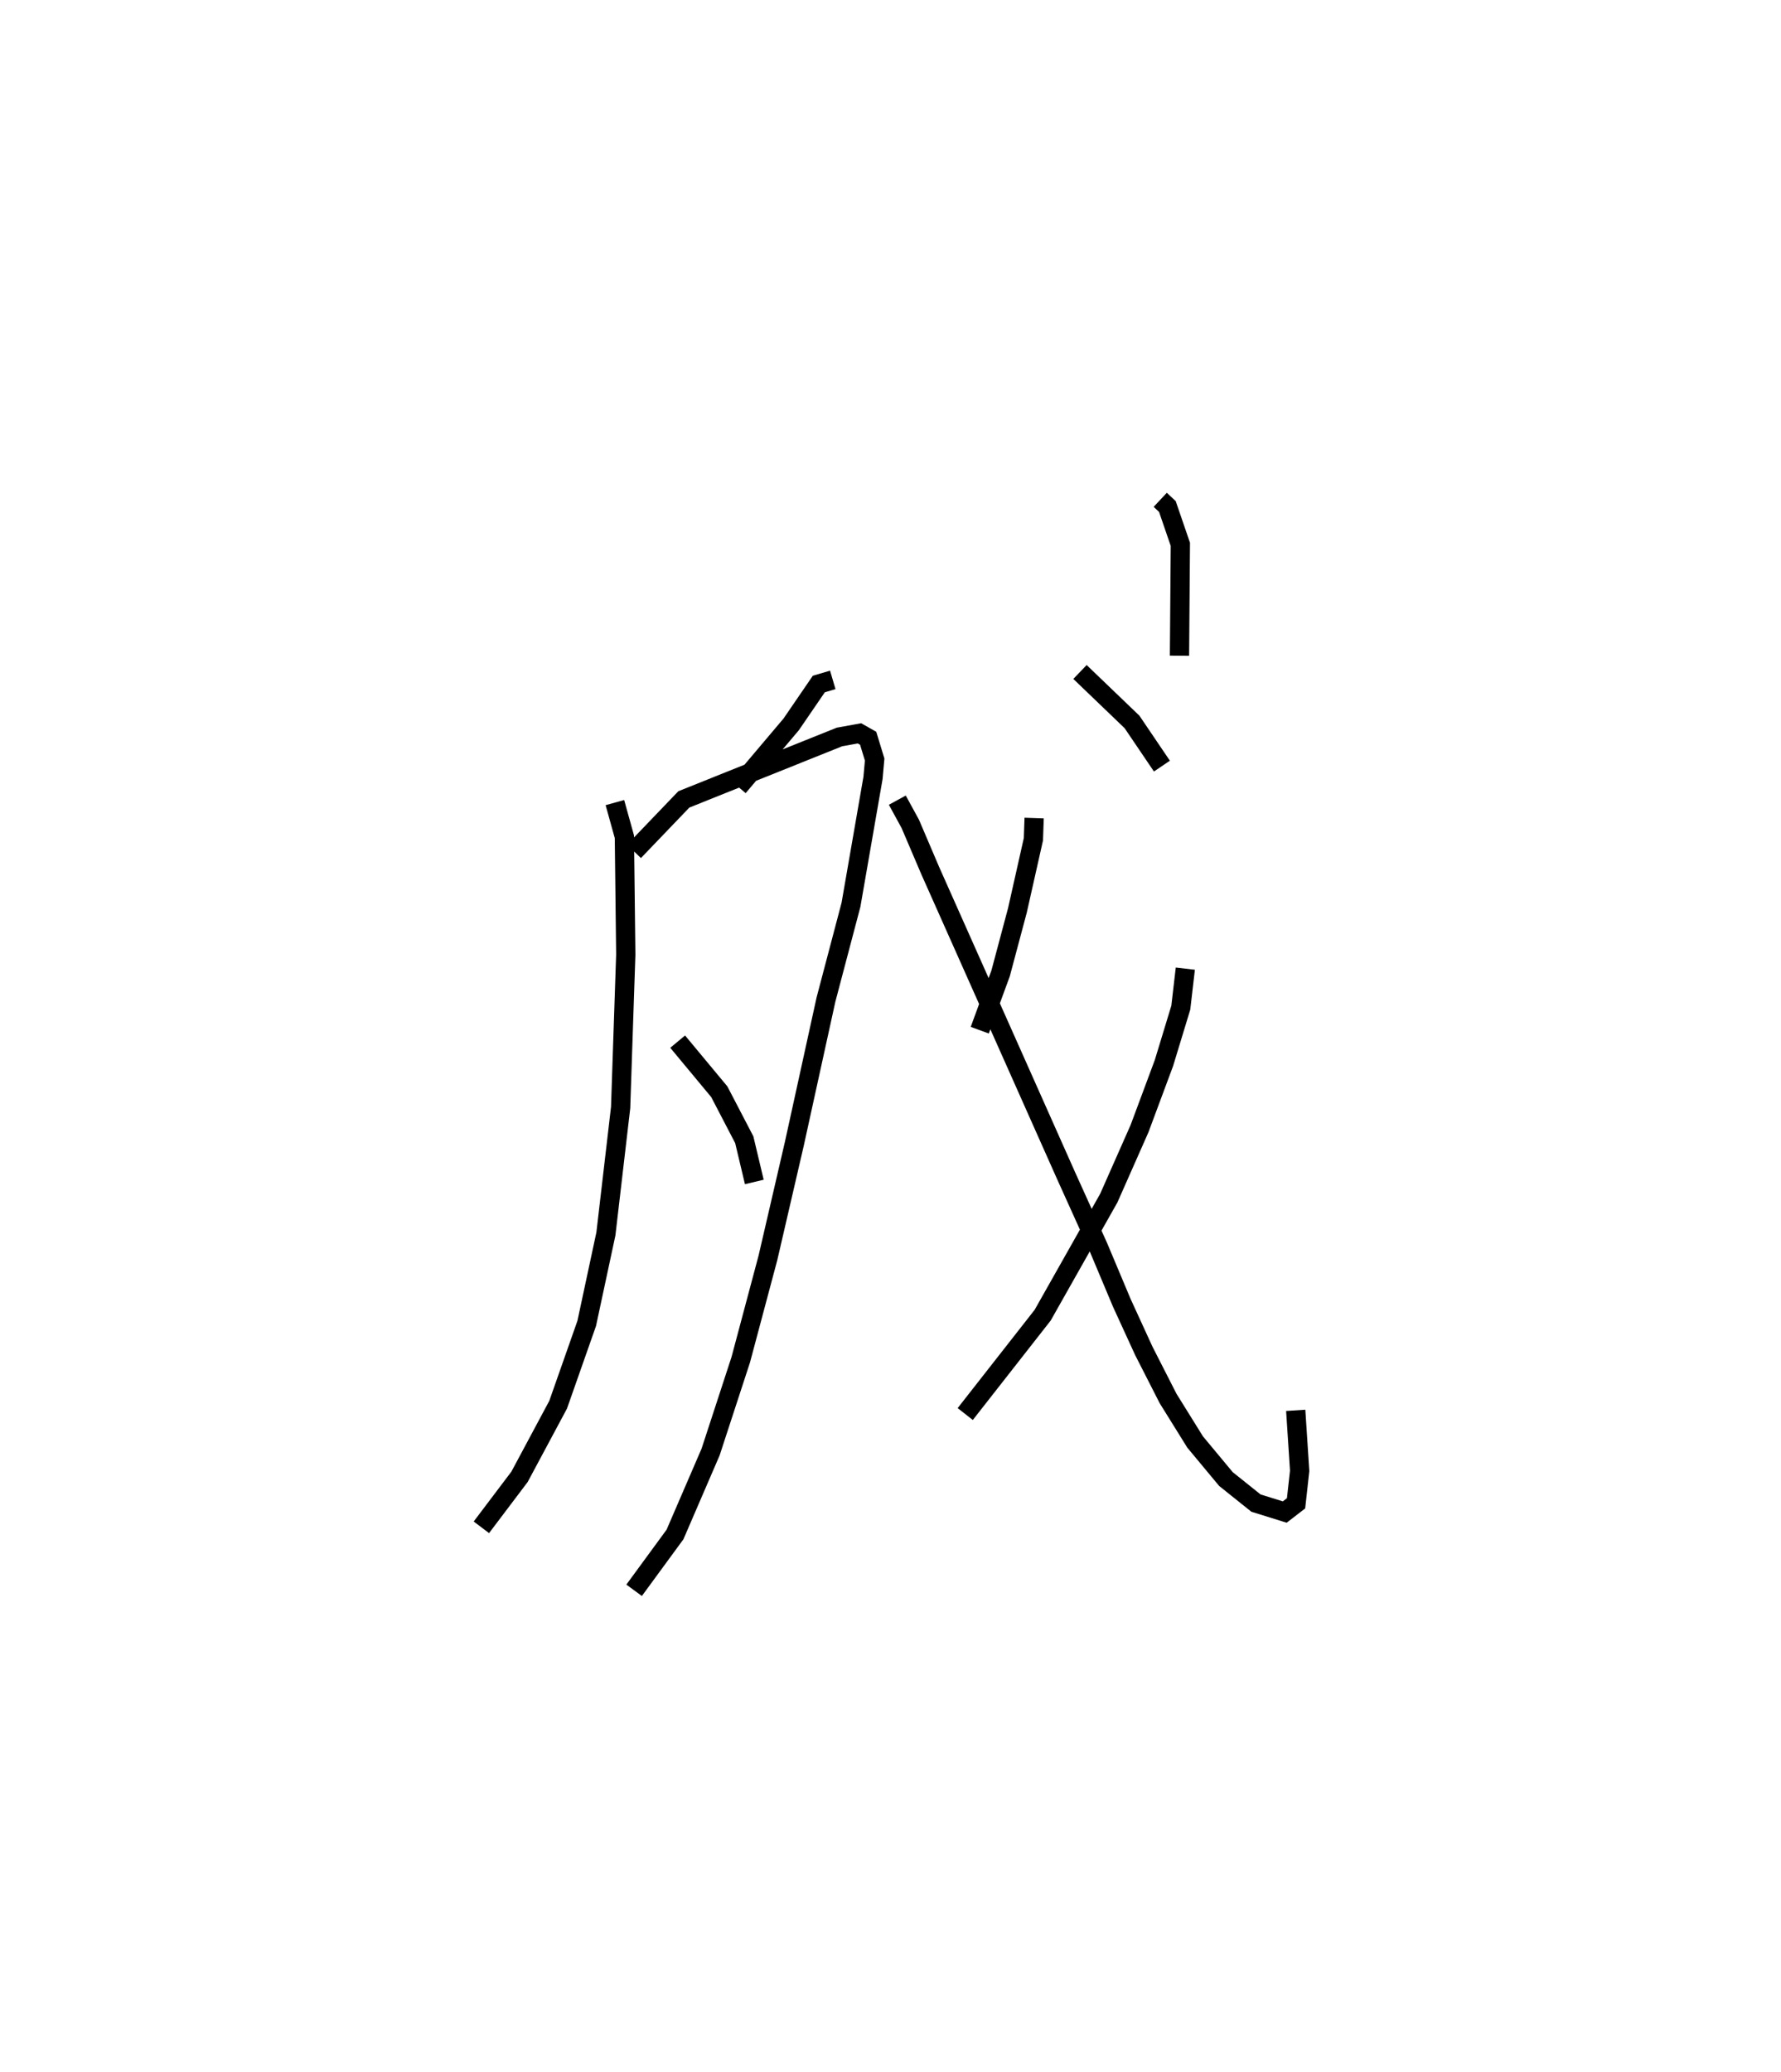 <?xml version="1.0" encoding="utf-8" ?>
<svg baseProfile="full" height="107.554" version="1.1" width="92.498" xmlns="http://www.w3.org/2000/svg" xmlns:ev="http://www.w3.org/2001/xml-events" xmlns:xlink="http://www.w3.org/1999/xlink"><defs /><rect fill="white" height="107.554" width="92.498" x="0" y="0" /><path d="M28.5,25 m0.0,0.0 m31.758,0.945 l0.371,0.348 0.674,1.963 l-0.045,5.782 m-18.007,1.255 l-0.725,0.214 -1.434,2.094 l-2.747,3.248 m-6.41,0.813 l0.493,1.773 0.072,6.121 l-0.267,7.94 -0.765,6.555 l-0.996,4.646 -1.485,4.222 l-2.005,3.742 -1.981,2.621 m7.926,-35.087 l2.589,-2.698 8.083,-3.241 l1.039,-0.188 0.451,0.255 l0.337,1.105 -0.085,0.952 l-1.145,6.588 -1.299,4.922 l-1.643,7.487 -1.371,5.918 l-1.41,5.284 -1.567,4.794 l-1.849,4.281 -2.124,2.898 m2.262,-28.481 l2.162,2.601 1.297,2.49 l0.522,2.193 m14.533,-18.89 l-0.038,1.1 -0.831,3.694 l-0.873,3.27 -1.082,2.948 m-4.282,-11.941 l0.674,1.234 1.036,2.426 l7.062,15.847 1.661,3.673 l1.227,2.918 1.143,2.492 l1.26,2.47 1.405,2.259 l1.599,1.922 1.559,1.248 l1.495,0.465 0.588,-0.454 l0.187,-1.685 -0.205,-3.14 m-5.733,-22.929 l-0.235,2.024 -0.875,2.874 l-1.268,3.405 -1.597,3.609 l-3.434,6.077 -4.022,5.132 m5.96,-38.52 l2.702,2.593 1.553,2.293 " fill="none" stroke="black" stroke-width="1" /></svg>